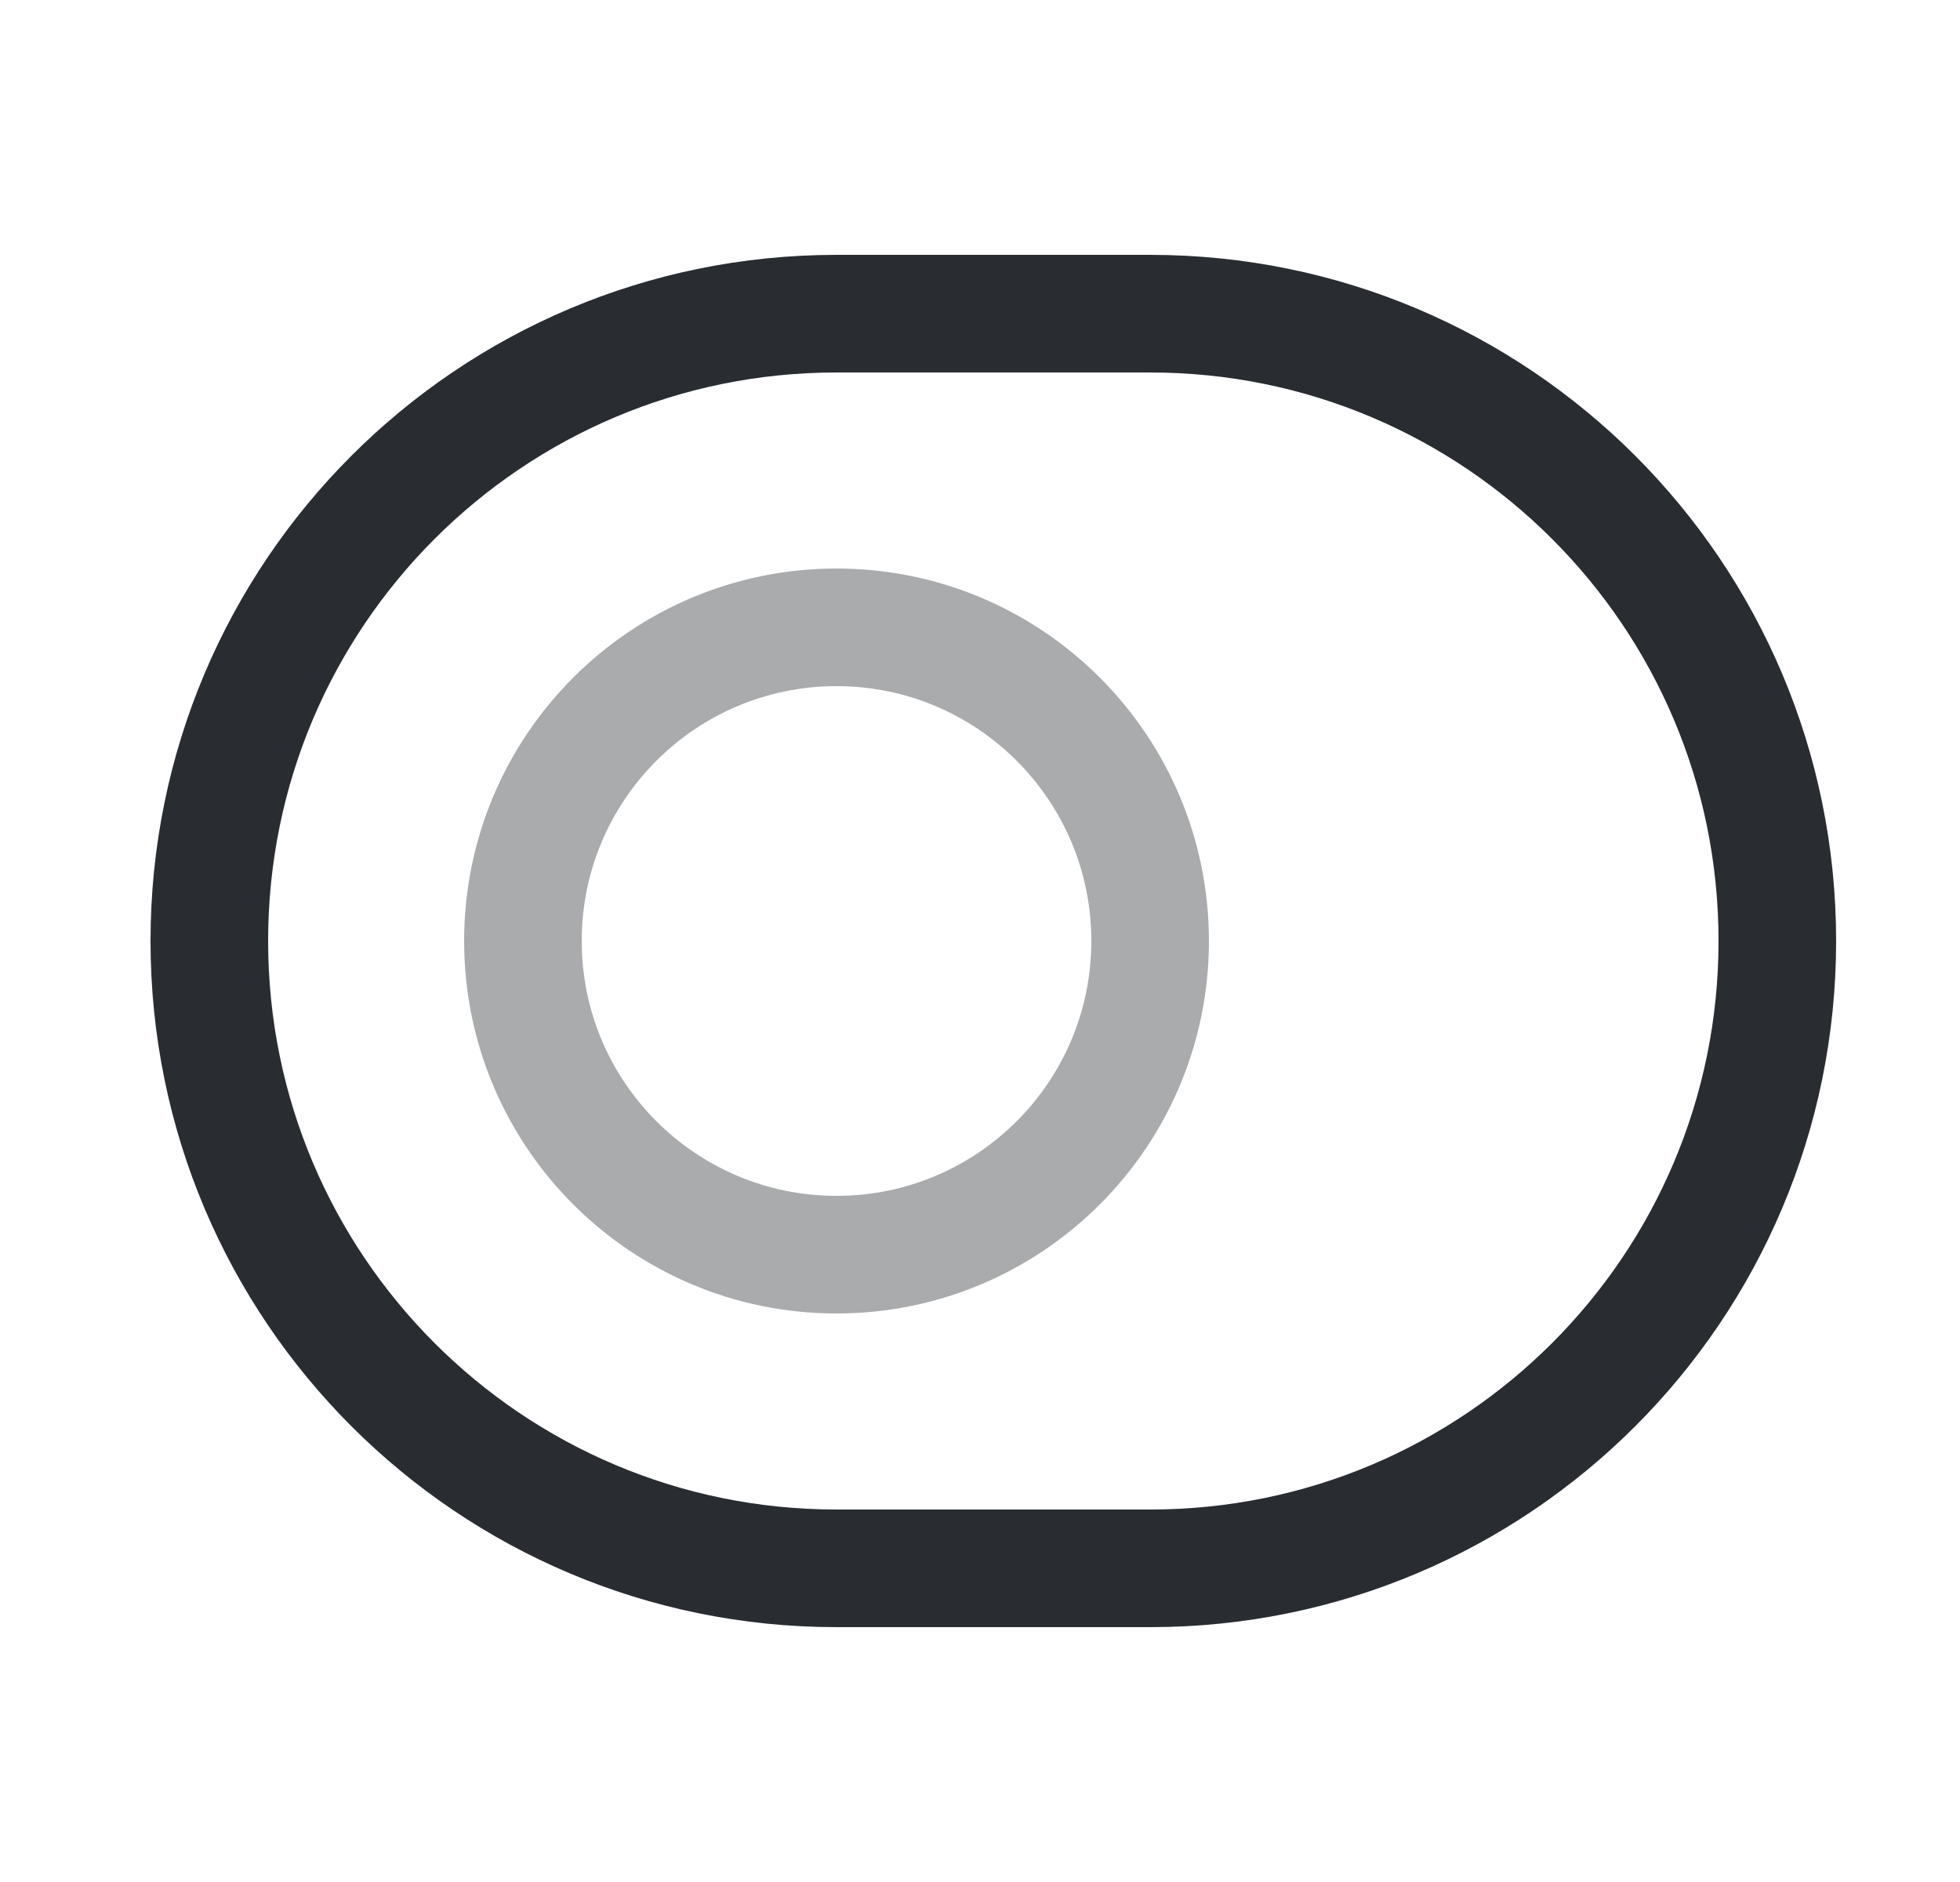 <svg width="25" height="24" viewBox="0 0 25 24" fill="none" xmlns="http://www.w3.org/2000/svg">
<path d="M10.67 4H14.67C19.09 4 22.67 7.58 22.67 12C22.67 16.42 19.09 20 14.67 20H10.67C6.25 20 2.67 16.42 2.67 12C2.67 7.58 6.25 4 10.67 4Z" stroke="#292D32" stroke-width="1.5" stroke-linecap="round" stroke-linejoin="round"/>
<path opacity="0.4" d="M10.67 16C12.879 16 14.67 14.209 14.67 12C14.67 9.791 12.879 8 10.67 8C8.461 8 6.67 9.791 6.67 12C6.67 14.209 8.461 16 10.67 16Z" stroke="#292D32" stroke-width="1.5" stroke-linecap="round" stroke-linejoin="round"/>
</svg>
